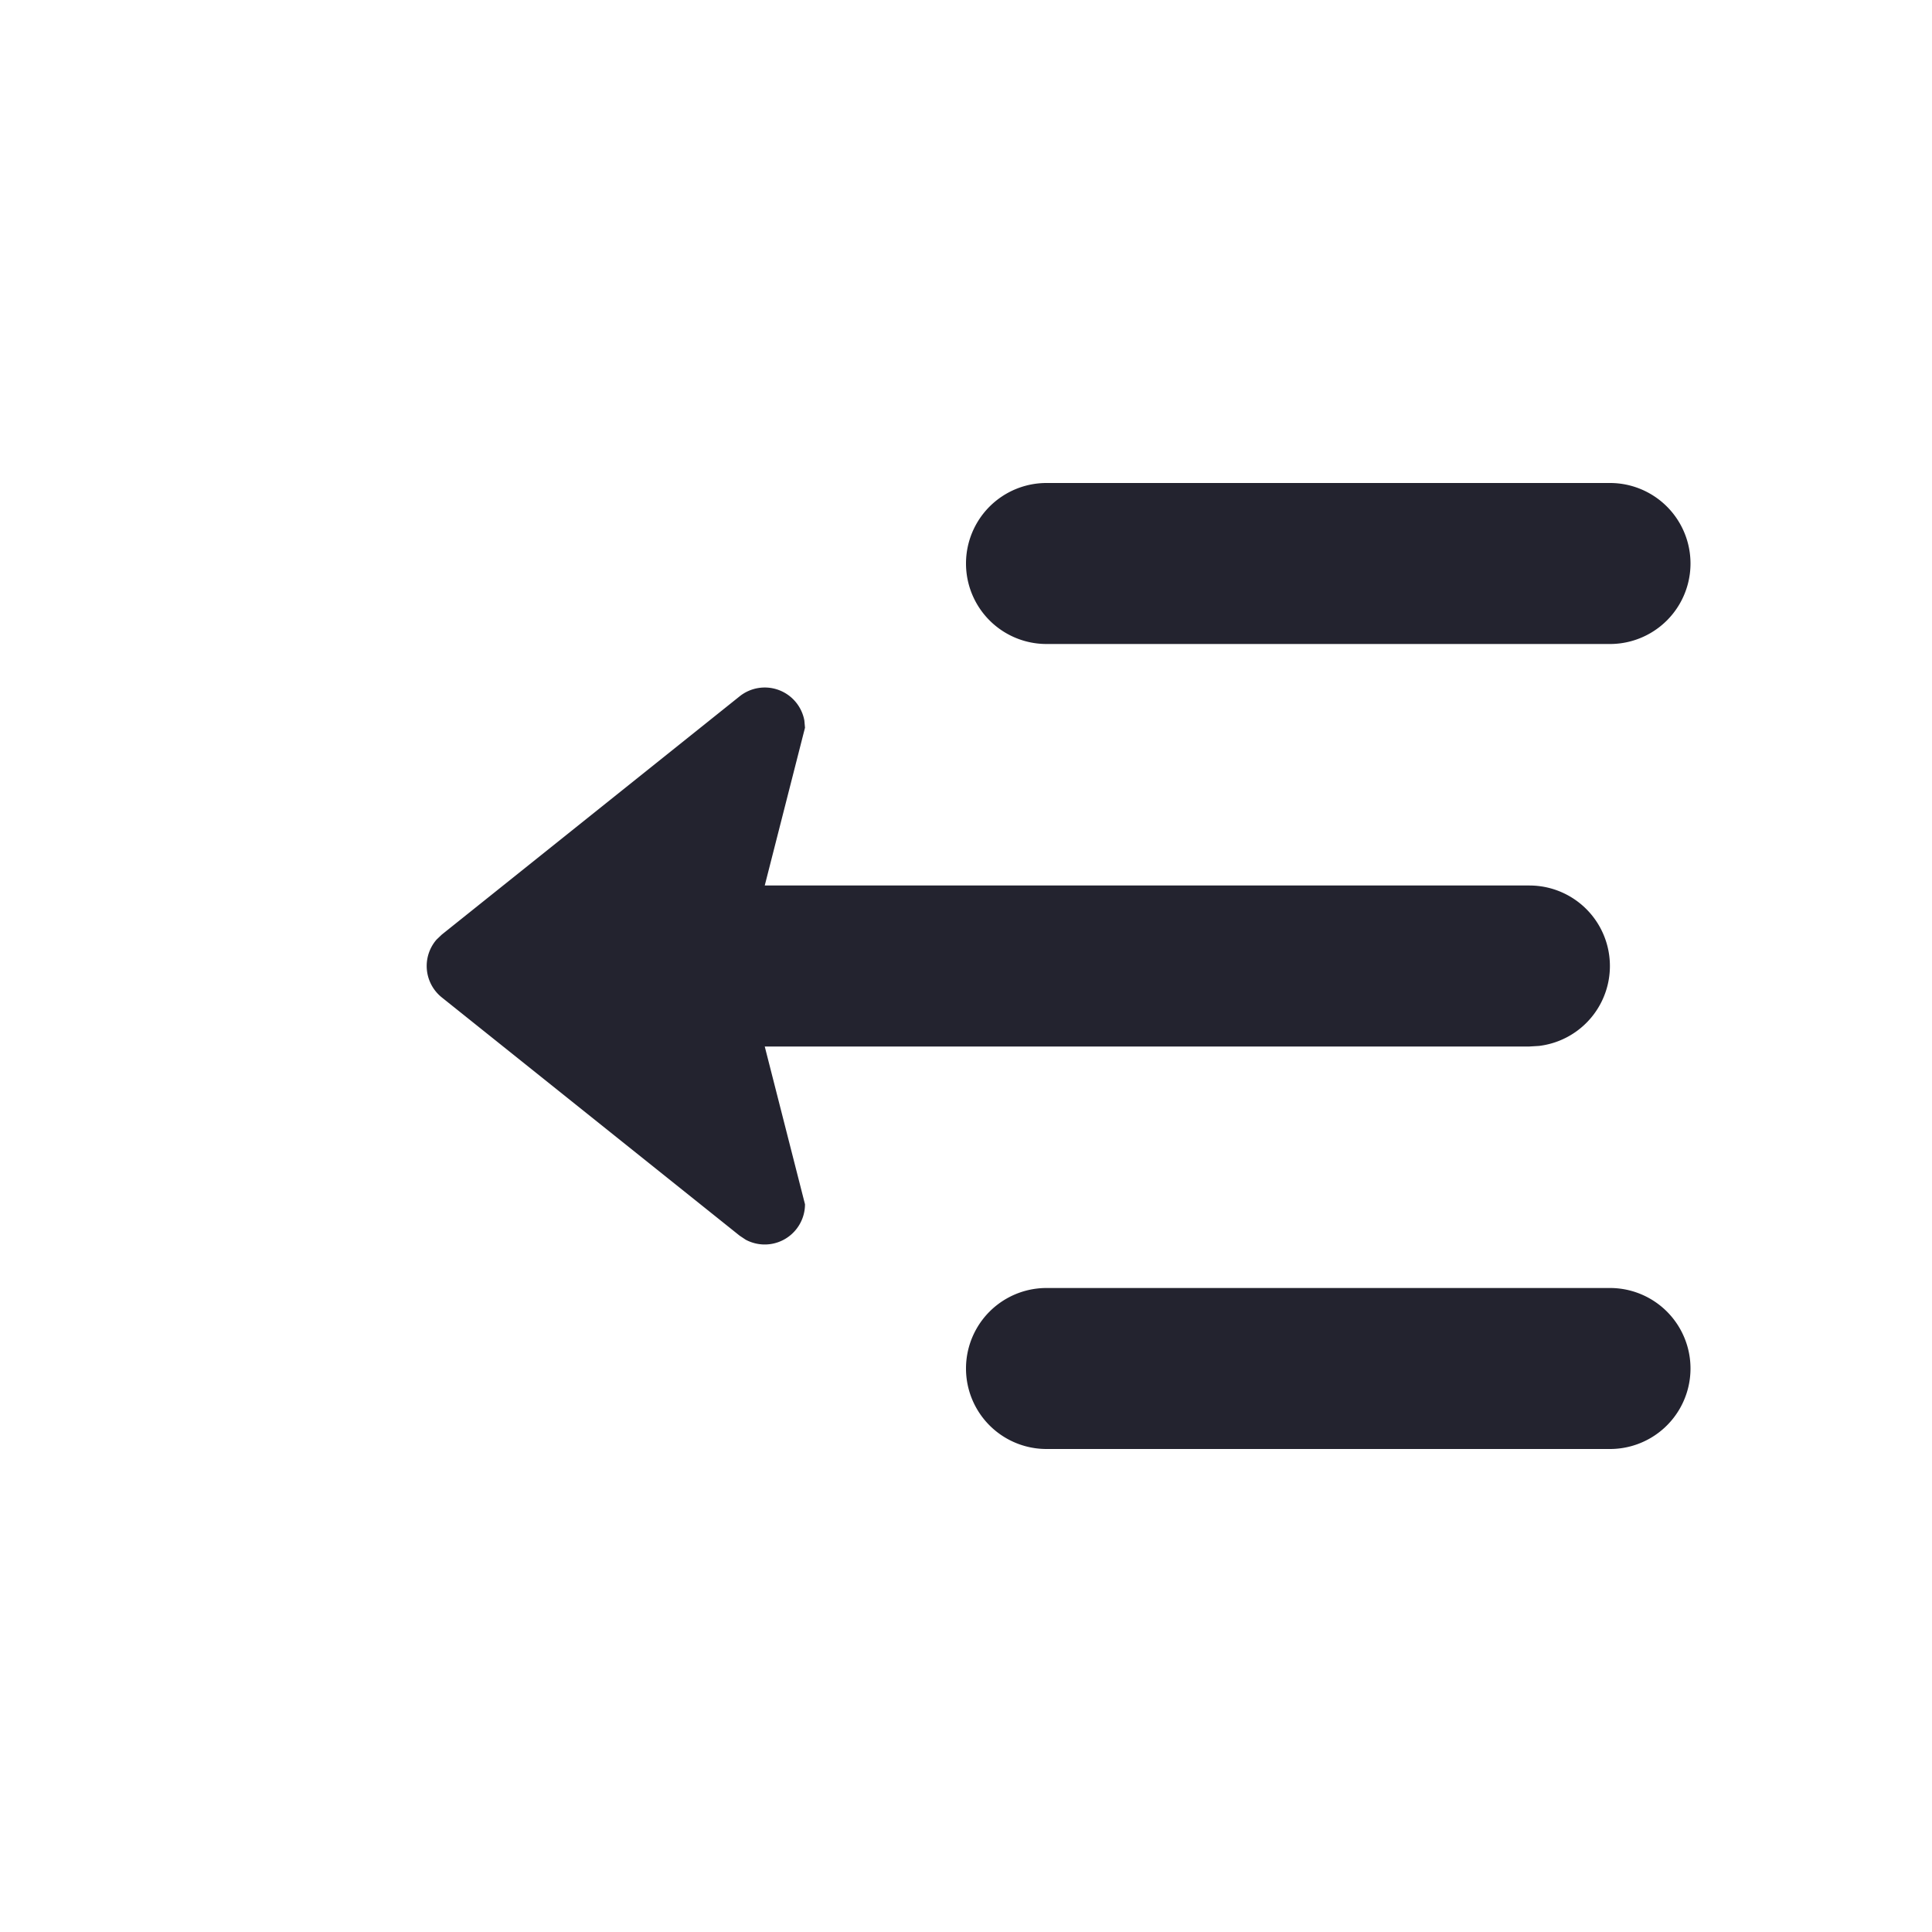 <svg xmlns="http://www.w3.org/2000/svg" width="24" height="24" viewBox="0 0 24 24">
    <path fill="#23232F" fill-rule="nonzero" d="M13 8a1 1 0 0 1 0-2h7a1 1 0 0 1 0 2h-7zm-3.11 7.272a.5.5 0 0 1-.627.128l-.075-.05-3.7-2.96a.5.5 0 0 1-.065-.718l.065-.062 3.7-2.96a.5.5 0 0 1 .804.3l.008.09L9.5 11H19a1 1 0 0 1 .117 1.993L19 13H9.5l.5 1.96a.5.5 0 0 1-.11.312zM13 18a1 1 0 0 1 0-2h7a1 1 0 1 1 0 2h-7z"/>
</svg>
